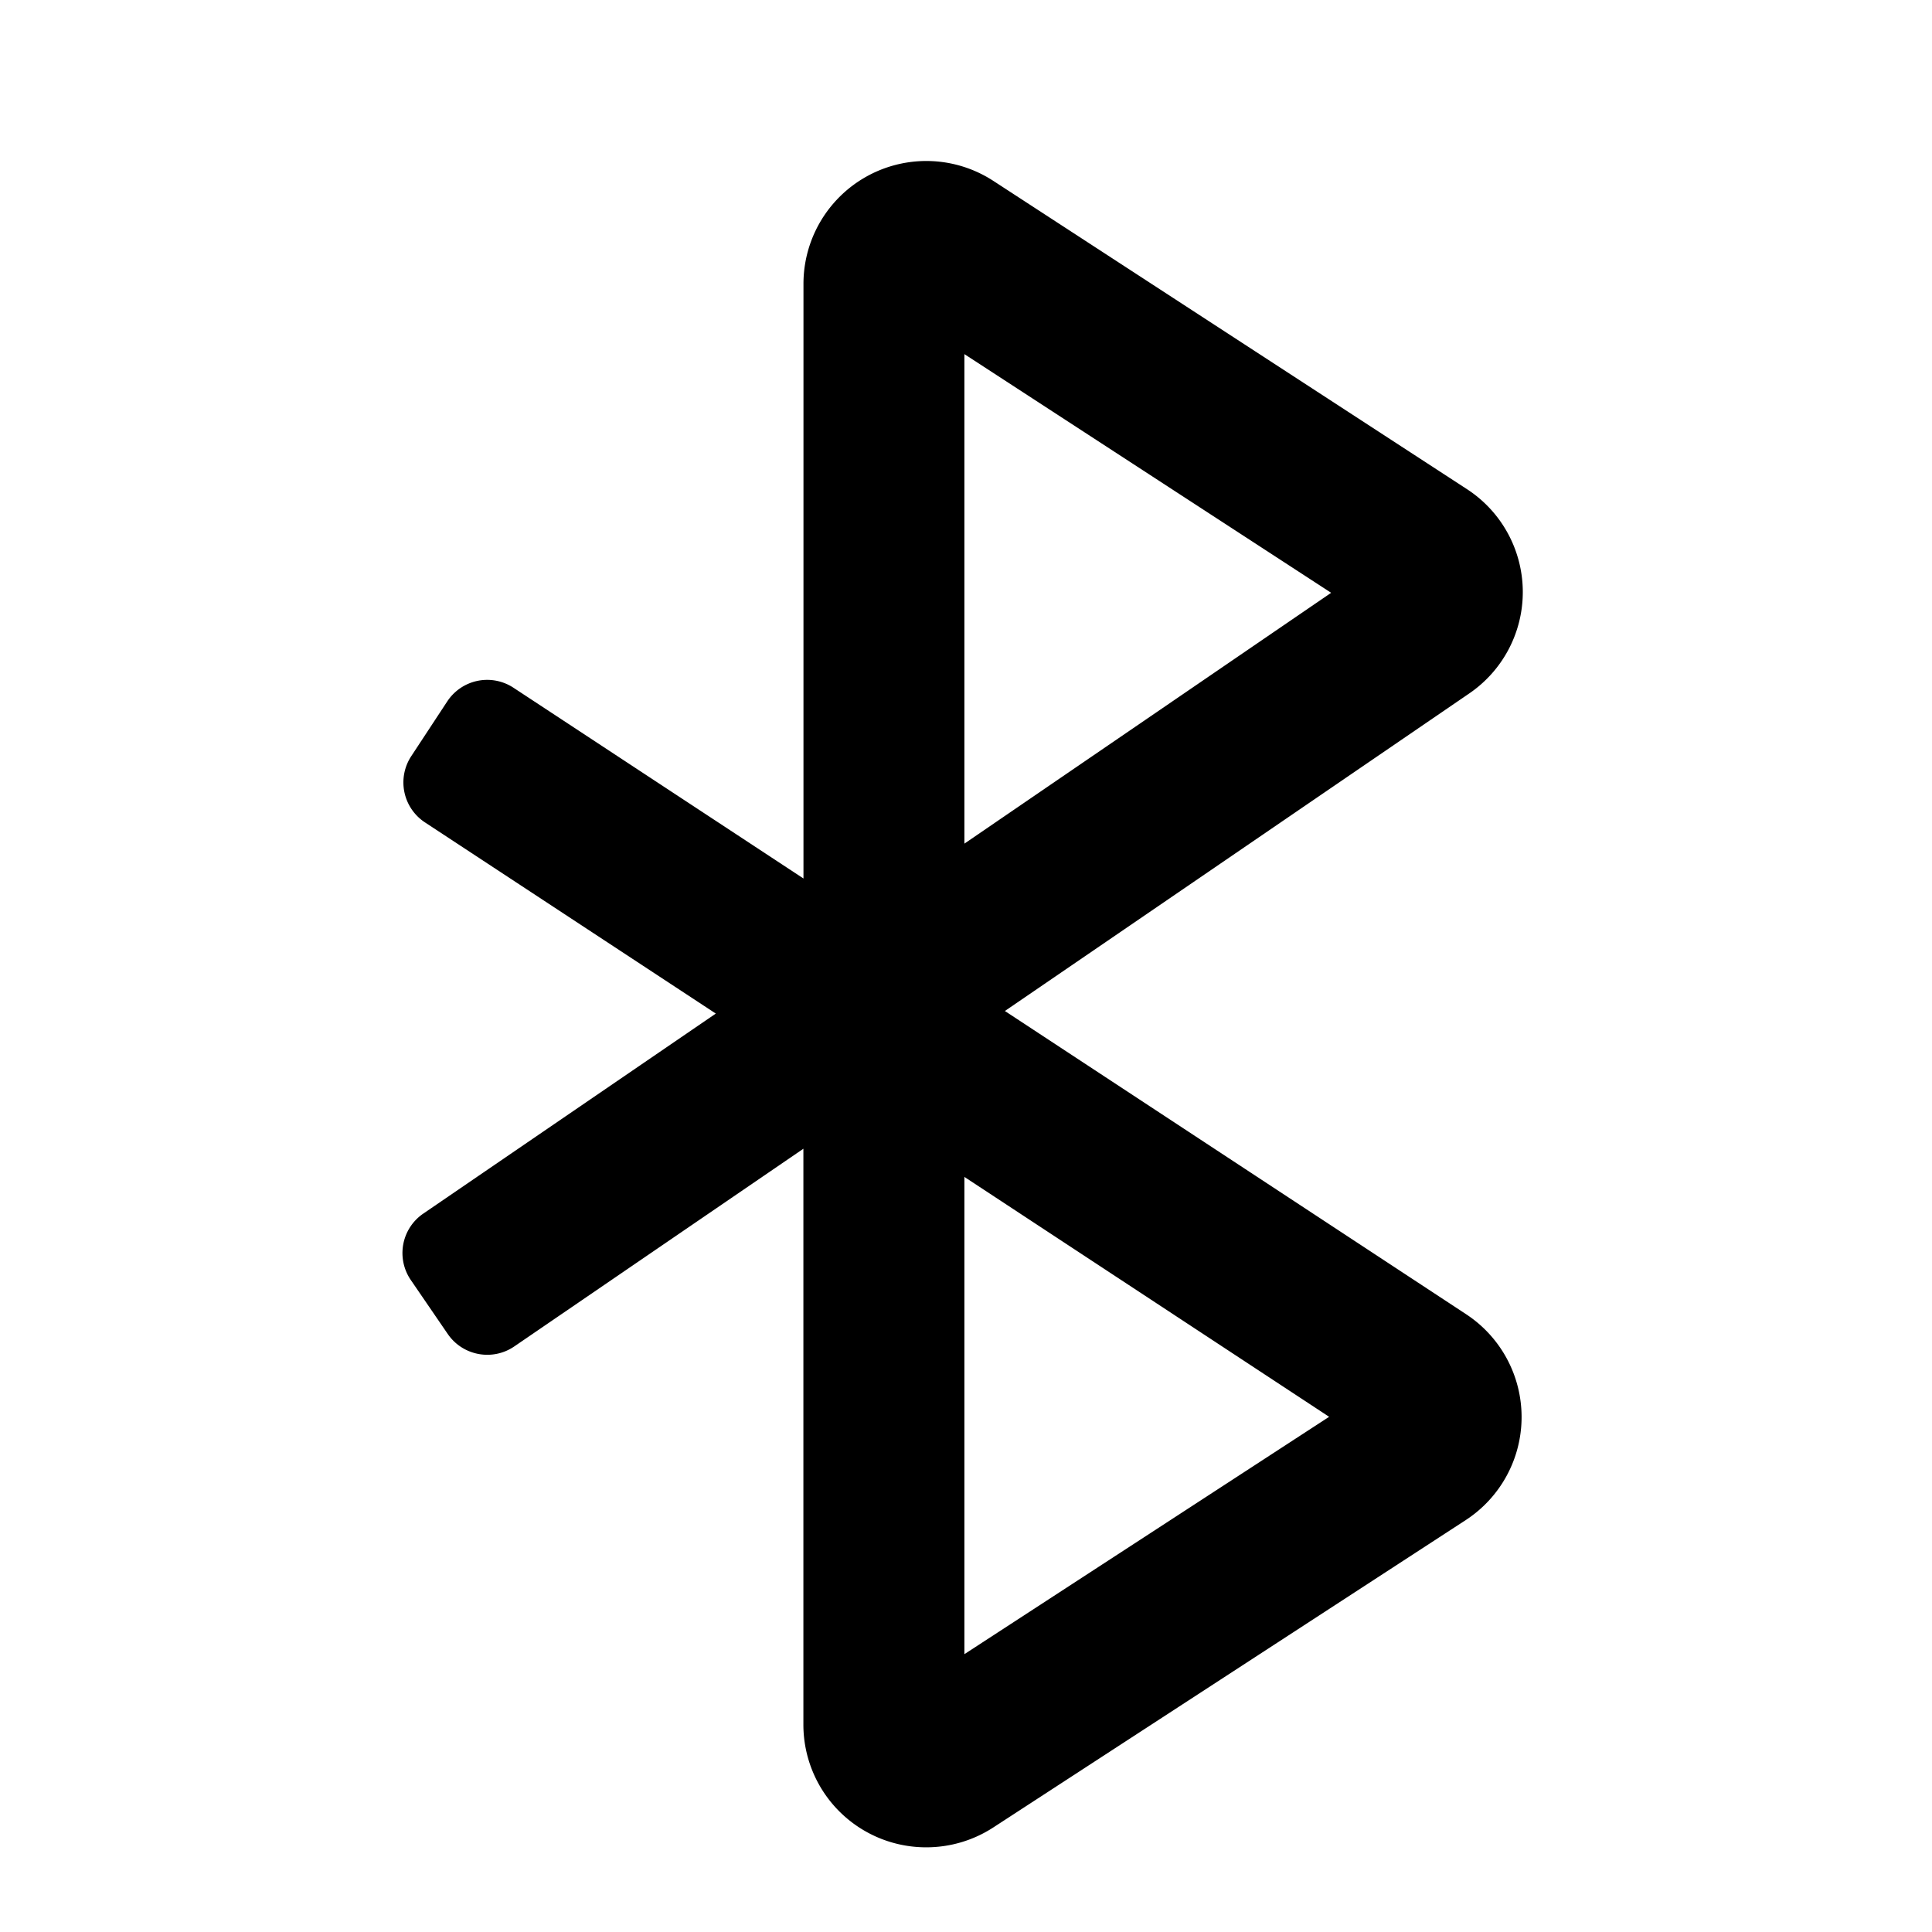 <svg id="communication--connection--bluetooth" xmlns="http://www.w3.org/2000/svg" viewBox="0 0 24 24"><path  d="M11.98 20.549V14.62l4.531 2.98-4.53 2.948zm0-16.15l4.556 2.965-4.556 3.116V4.4zm6.233 11.927l-5.73-3.767 5.766-3.943a1.525 1.525 0 00-.028-2.541l-5.88-3.827a1.526 1.526 0 00-2.36 1.28v7.385l-3.603-2.37a.594.594 0 00-.822.17l-.447.68a.594.594 0 00.17.823l3.613 2.375-3.634 2.485a.593.593 0 00-.154.826l.458.669c.185.27.554.34.825.156L9.98 14.27v7.15a1.524 1.524 0 001.527 1.528c.291 0 .581-.083.834-.248l5.867-3.817a1.528 1.528 0 00.005-2.557z"/></svg>